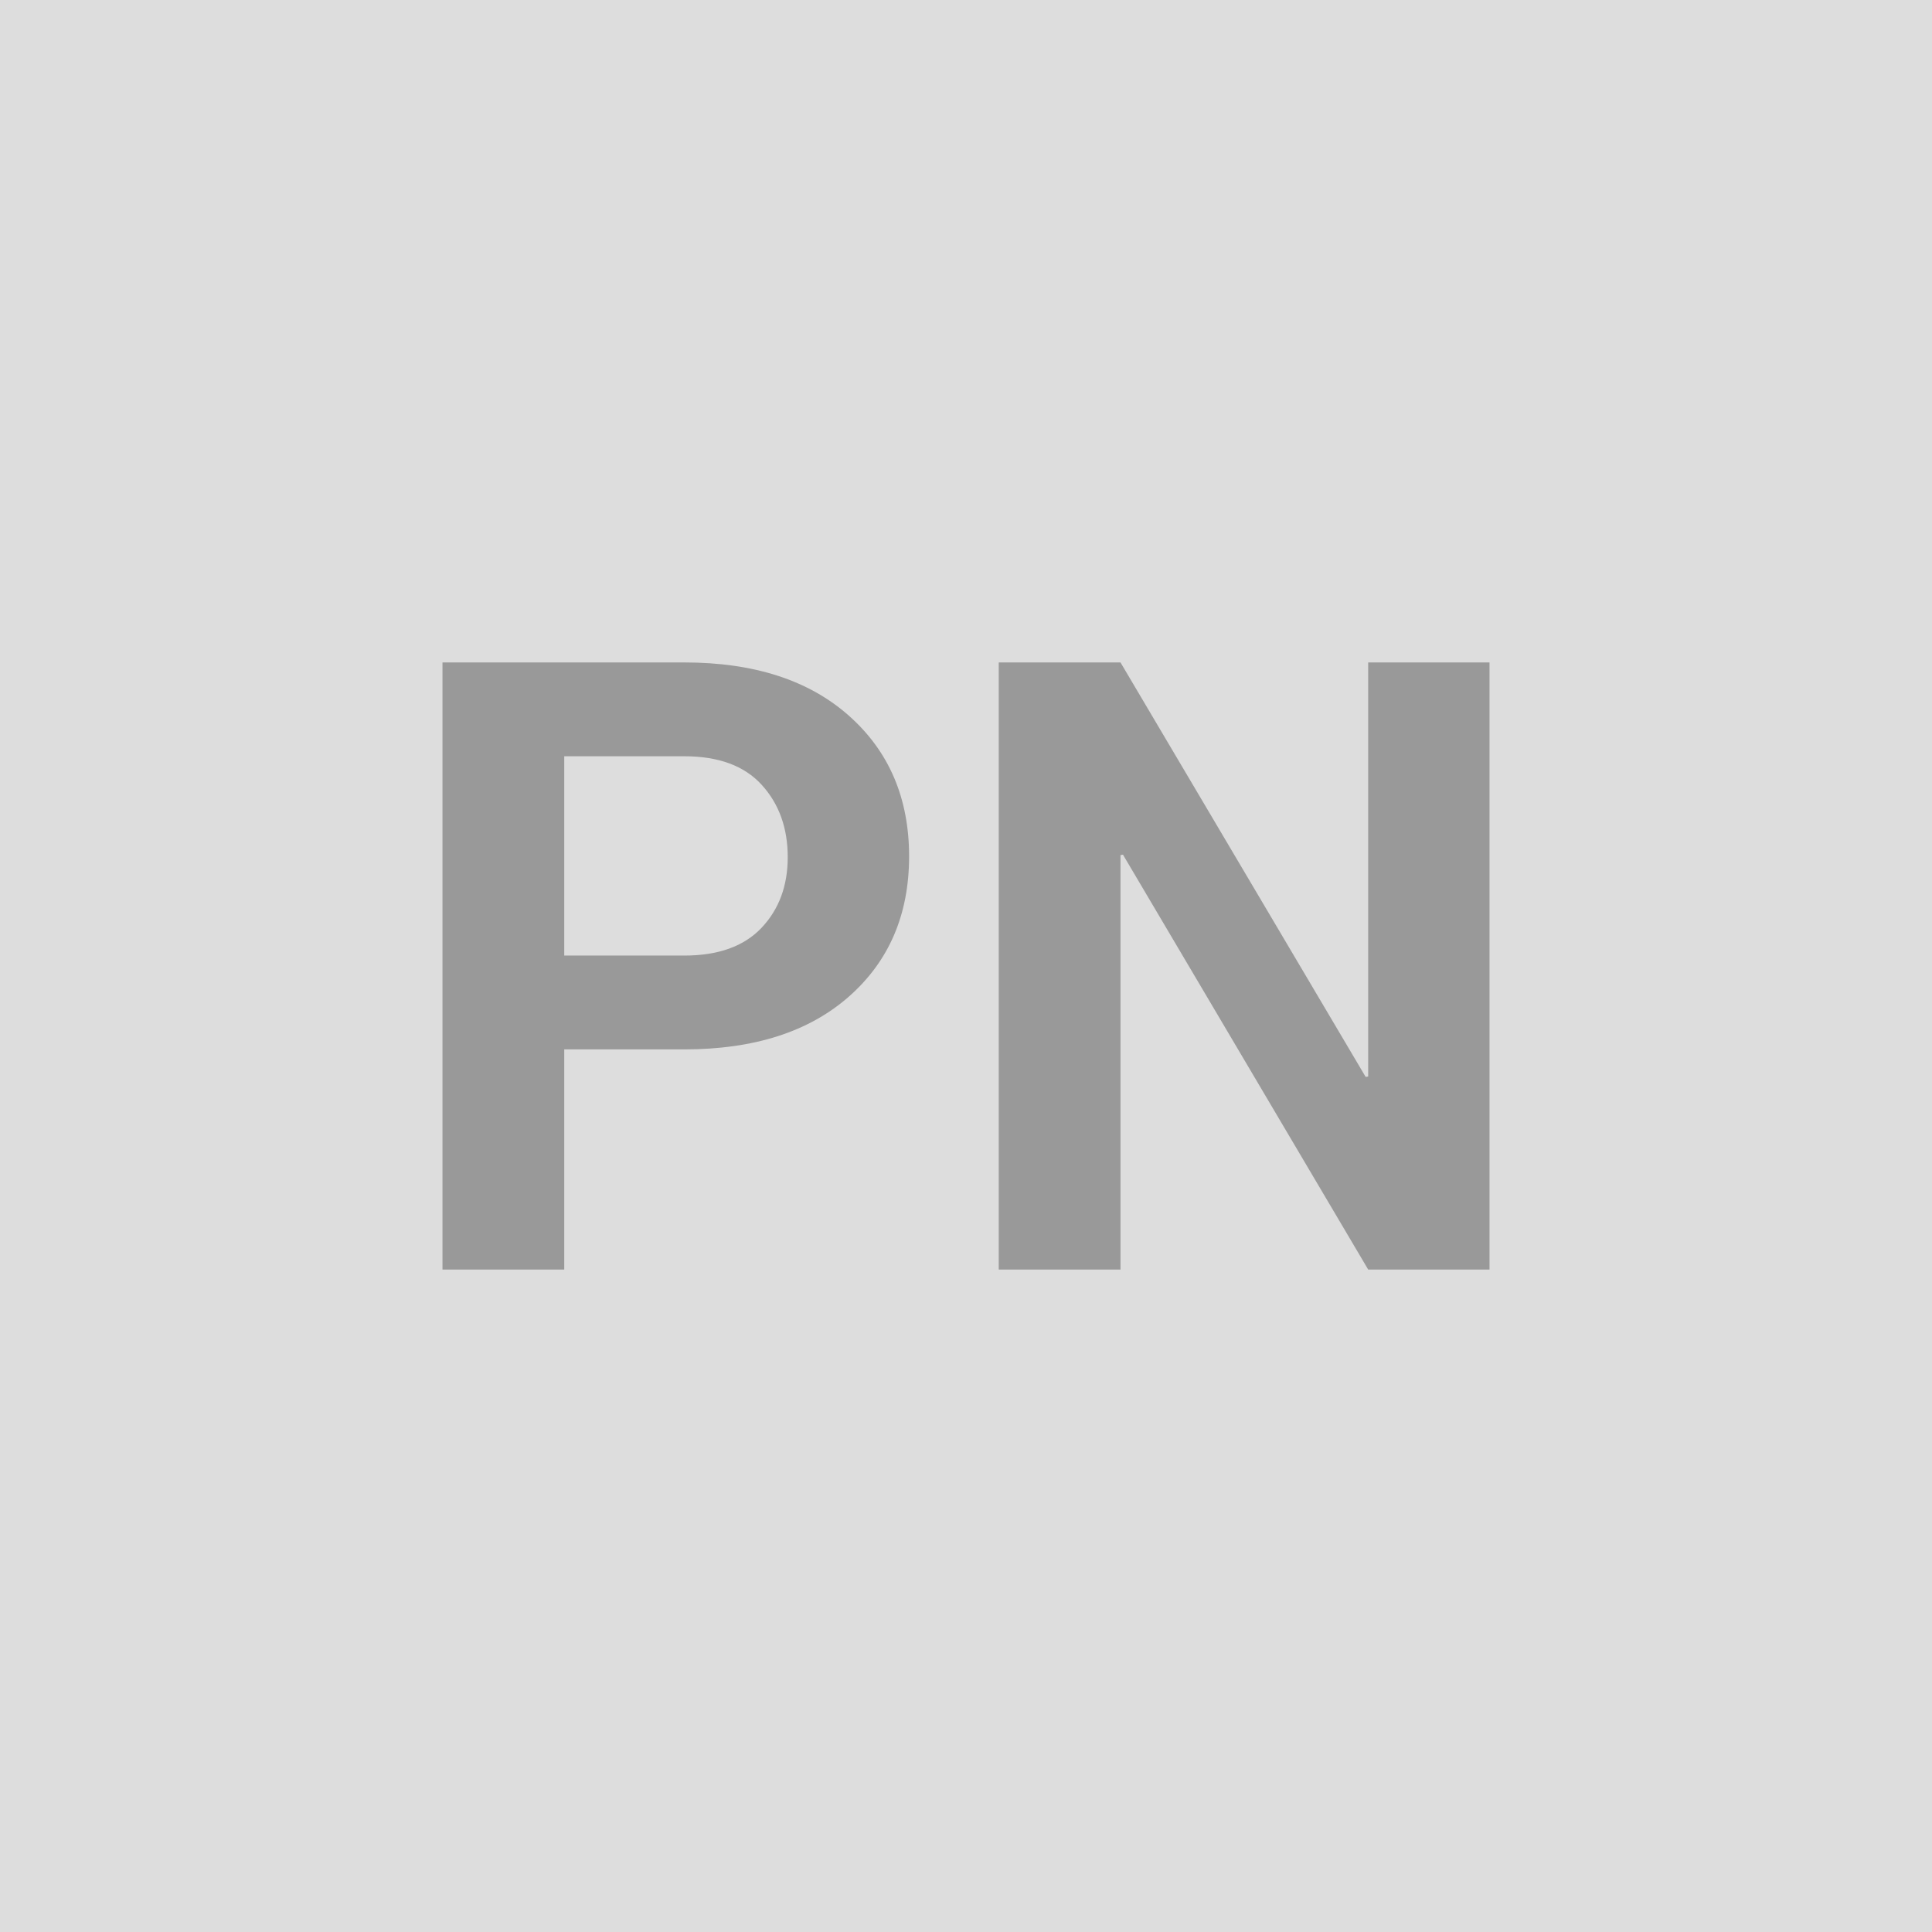 <svg xmlns="http://www.w3.org/2000/svg" width="500" height="500" viewBox="0 0 500 500"><rect width="100%" height="100%" fill="#DDDDDD"/><path fill="#999999" d="M177.105 271.58h-31.08v56.98h-31.51V171.44h62.59q27.09 0 42.63 13.82 15.54 13.81 15.54 36.36 0 22.55-15.54 36.26-15.54 13.7-42.63 13.7Zm-31.08-75.86v51.58h31.08q13.17 0 19.97-7.17 6.79-7.18 6.79-18.29 0-11.33-6.74-18.73-6.74-7.39-20.02-7.39h-31.08Zm239.46-24.28v157.12h-31.4l-63.46-107.37-.64.11v107.26h-31.51V171.44h31.51l63.45 107.27.65-.11V171.44h31.4Z"/></svg>